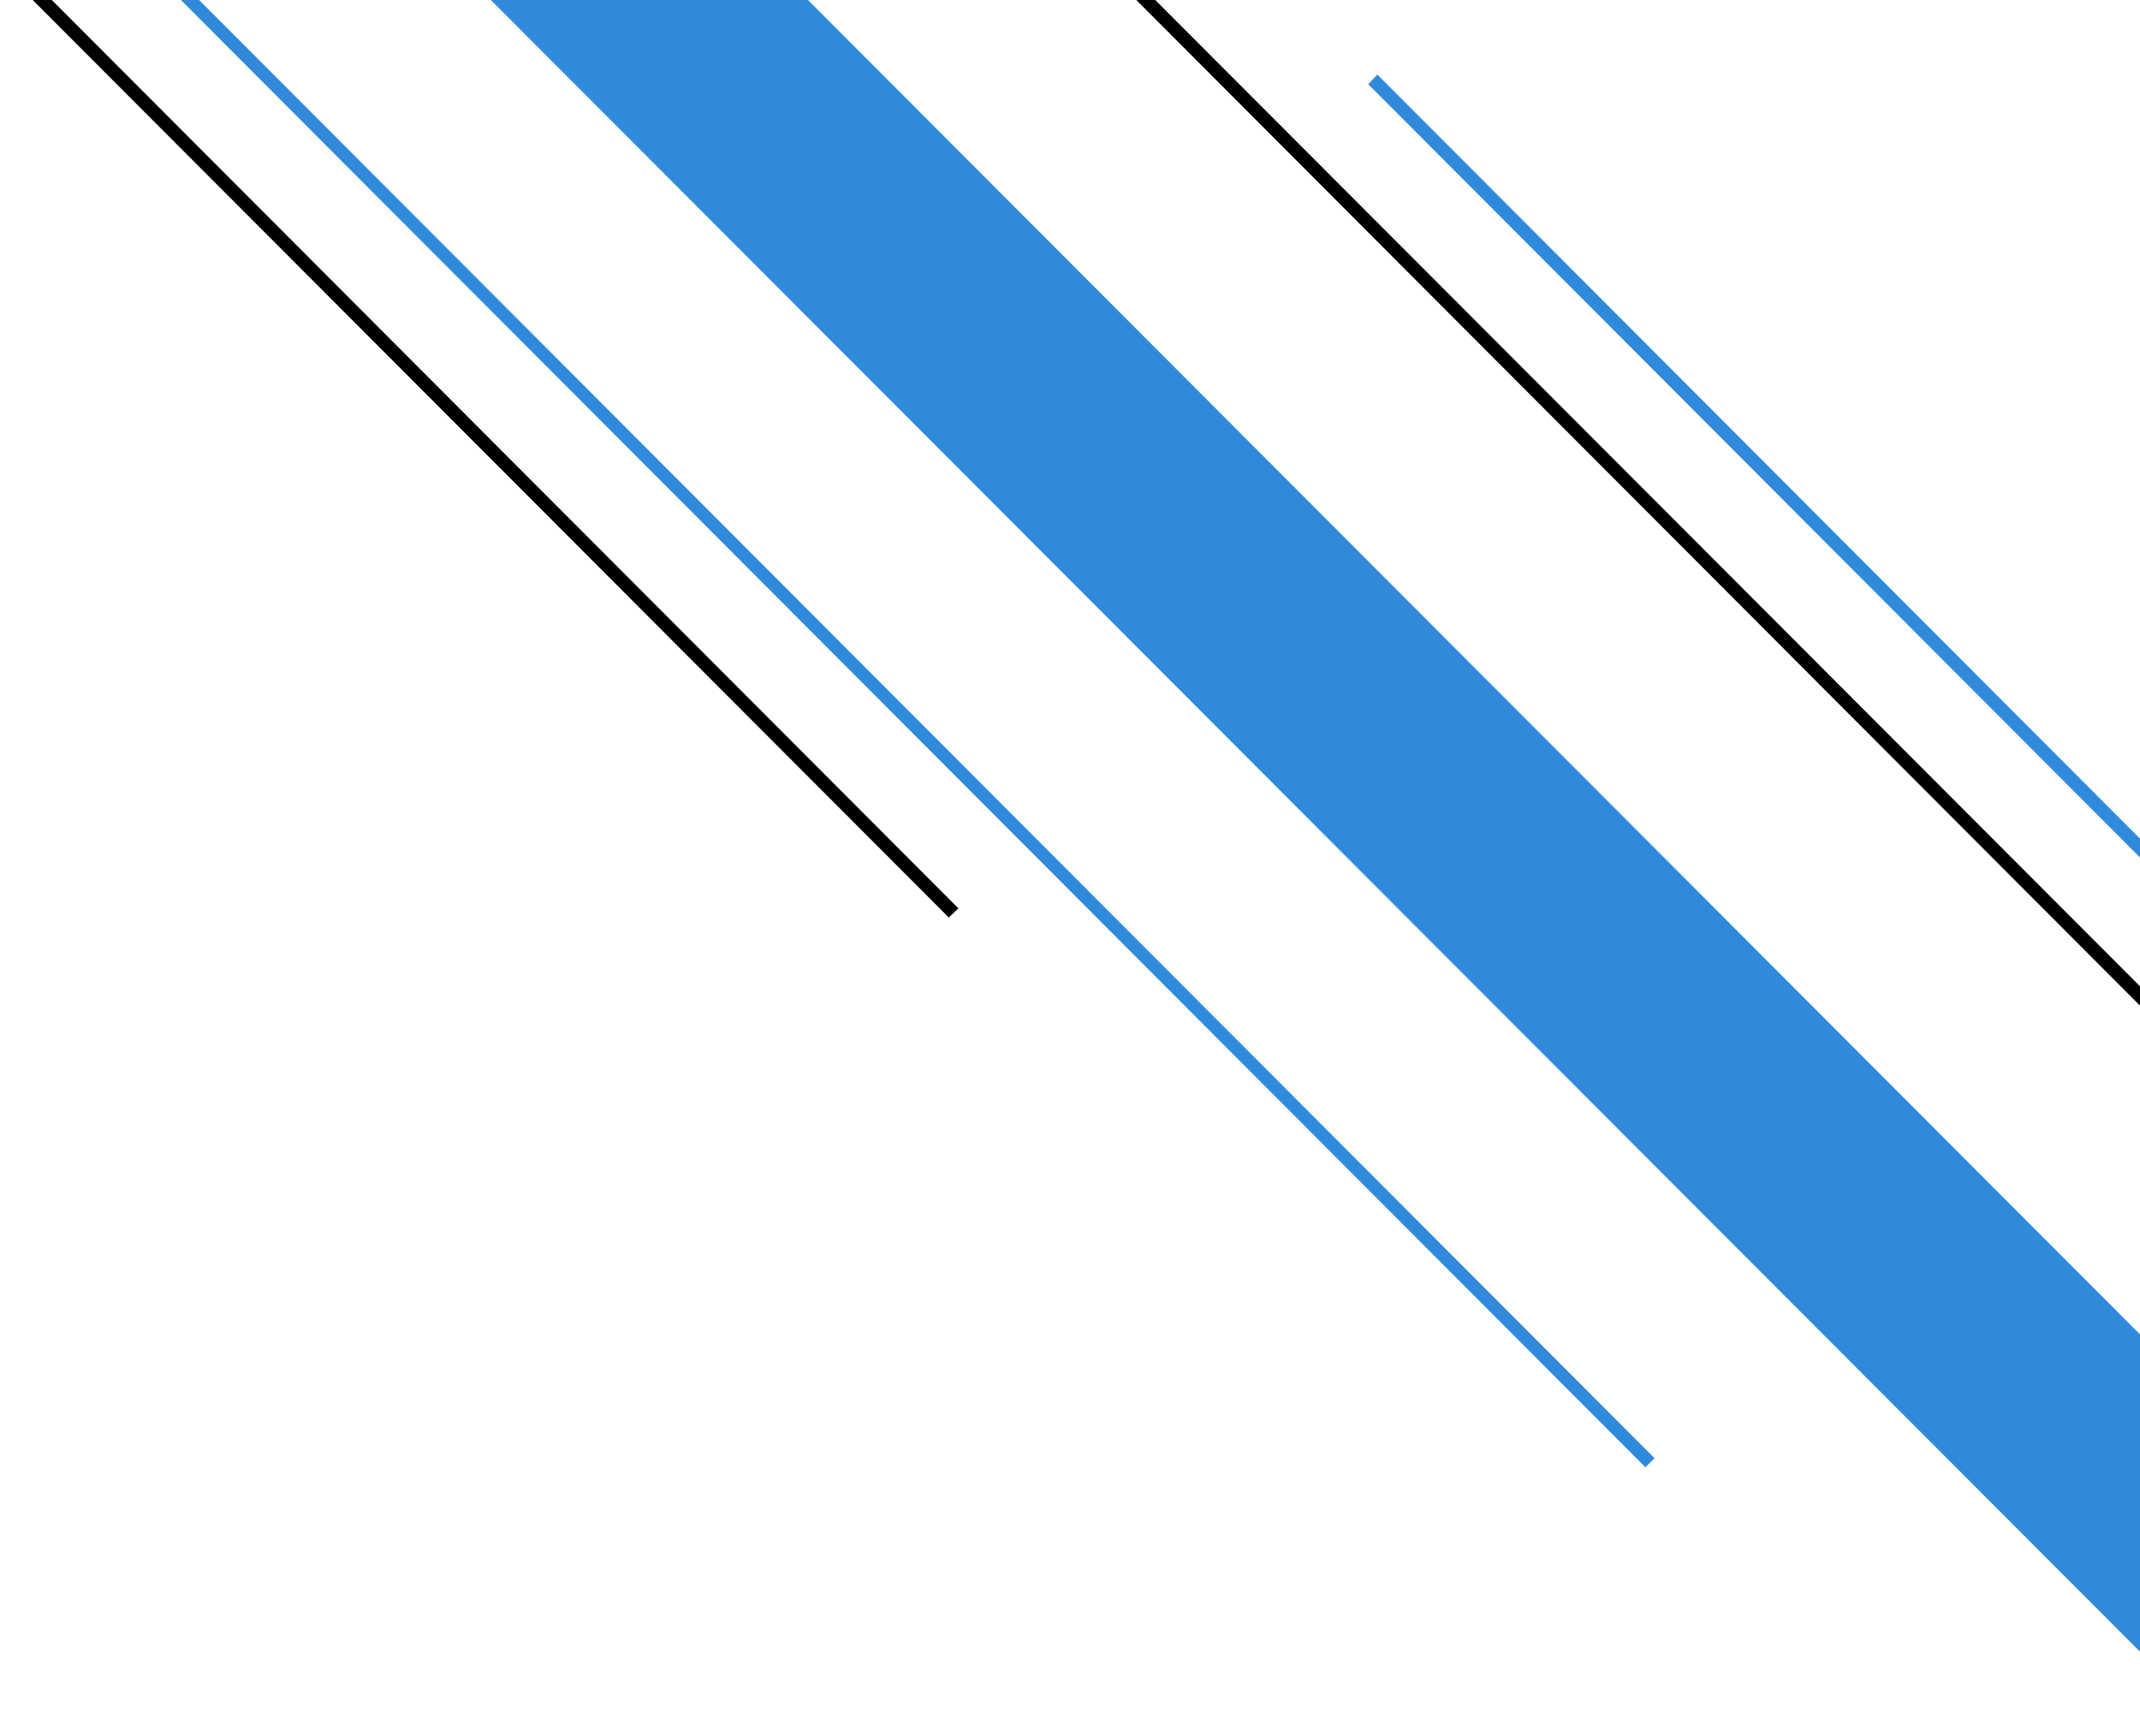 <svg version="1.2" xmlns="http://www.w3.org/2000/svg" viewBox="0 0 376 305" width="376" height="305">
	<title>why-shape-1-1-svg</title>
	<defs>
		<clipPath clipPathUnits="userSpaceOnUse" id="cp1">
			<path d="m0 0h376v305h-376z"/>
		</clipPath>
		<clipPath clipPathUnits="userSpaceOnUse" id="cp2">
			<path d="m-98 0h605v291h-605z"/>
		</clipPath>
	</defs>
	<style>
		.s0 { fill: #2f8adc } 
		.s1 { fill: #000000 } 
	</style>
	<g id="Clip-Path" clip-path="url(#cp1)">
		<g id="Layer">
			<g id="Clip-Path" clip-path="url(#cp2)">
				<g id="Layer">
					<path id="Layer" class="s0" d="m5.2-137l-27.9 27.9 399 399.6 27.9-27.8z"/>
					<path id="Layer" class="s0" d="m26-9l-1.6 1.6 264.7 265.2 1.6-1.6z"/>
					<path id="Layer" class="s0" d="m242 13.1l-1.6 1.7 264.7 265.2 1.6-1.7z"/>
					<path id="Layer" class="s1" d="m-96.3-105.6l-1.7 1.7 264.7 265.1 1.7-1.6z"/>
					<path id="Layer" class="s1" d="m119.7-83.4l-1.7 1.6 264.7 265.2 1.7-1.7z"/>
				</g>
			</g>
		</g>
	</g>
</svg>